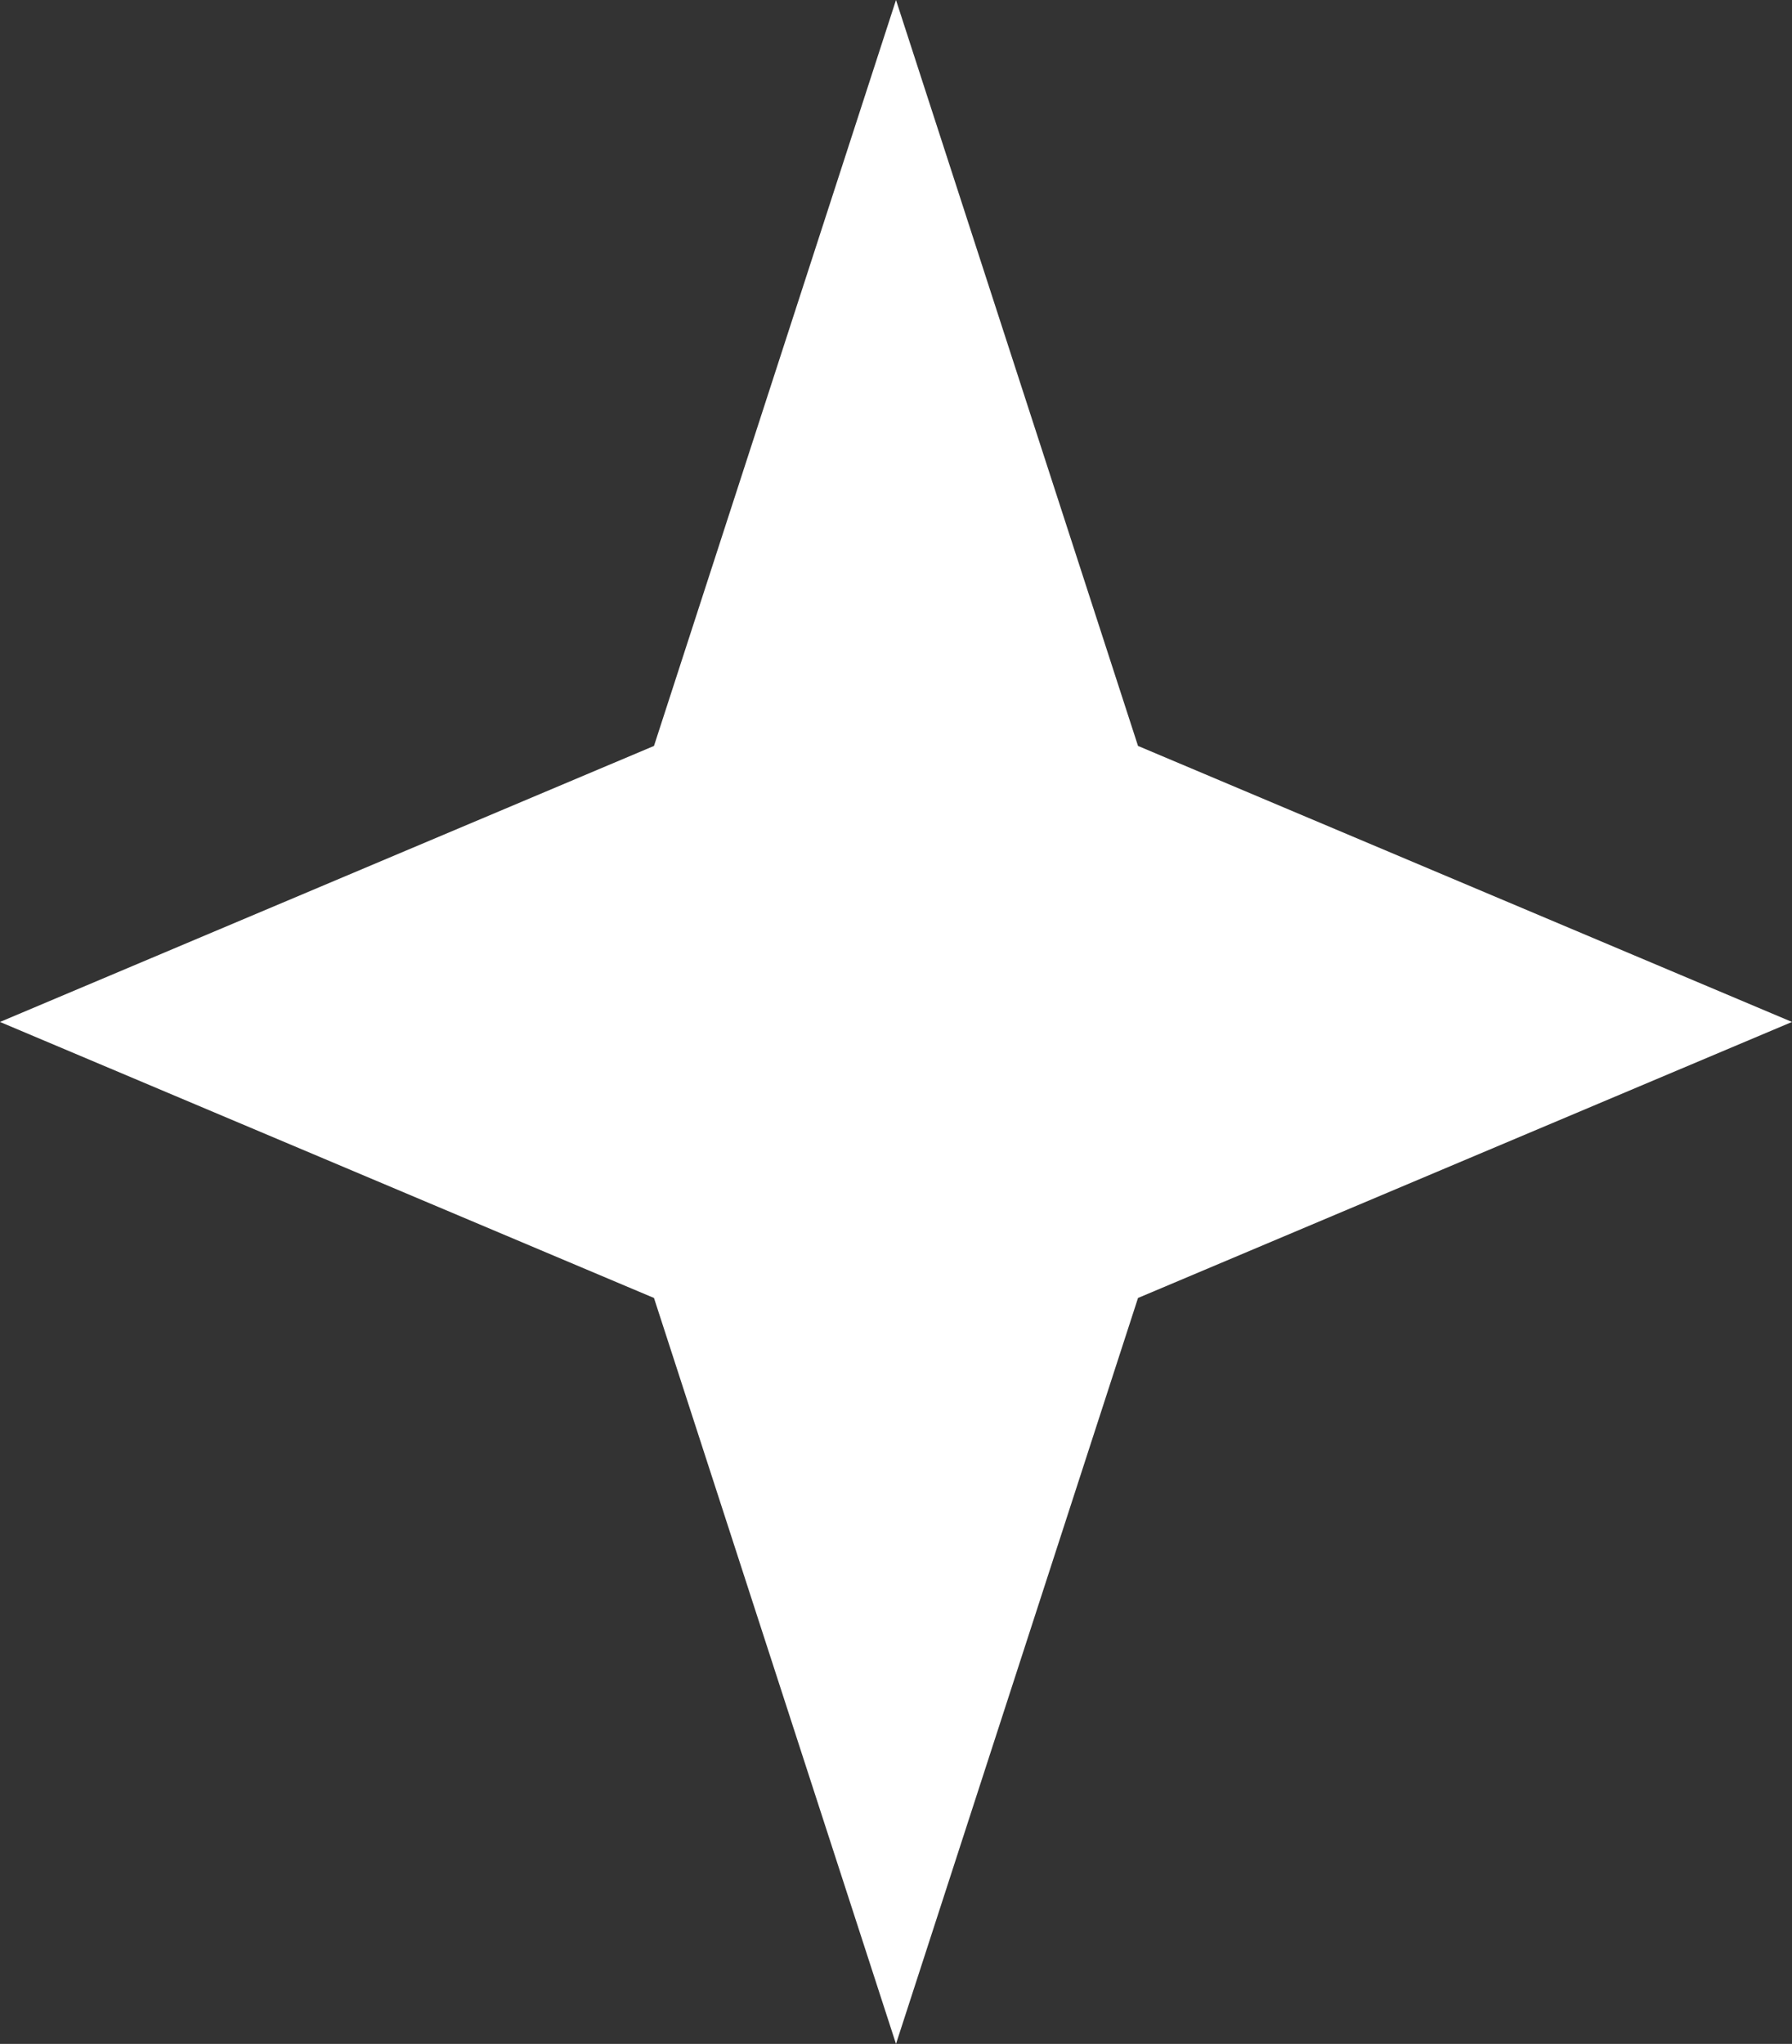 <svg width="57" height="65" viewBox="0 0 57 65" fill="none" xmlns="http://www.w3.org/2000/svg">
<rect x="0" y="0" width="57" height="65" fill="#333333" stroke="none"/>
<path d="M28.5 0L36.198 23.722L57 32.5L36.198 41.278L28.5 65L20.802 41.278L0 32.5L20.802 23.722L28.5 0Z" fill="white"/>
</svg>
